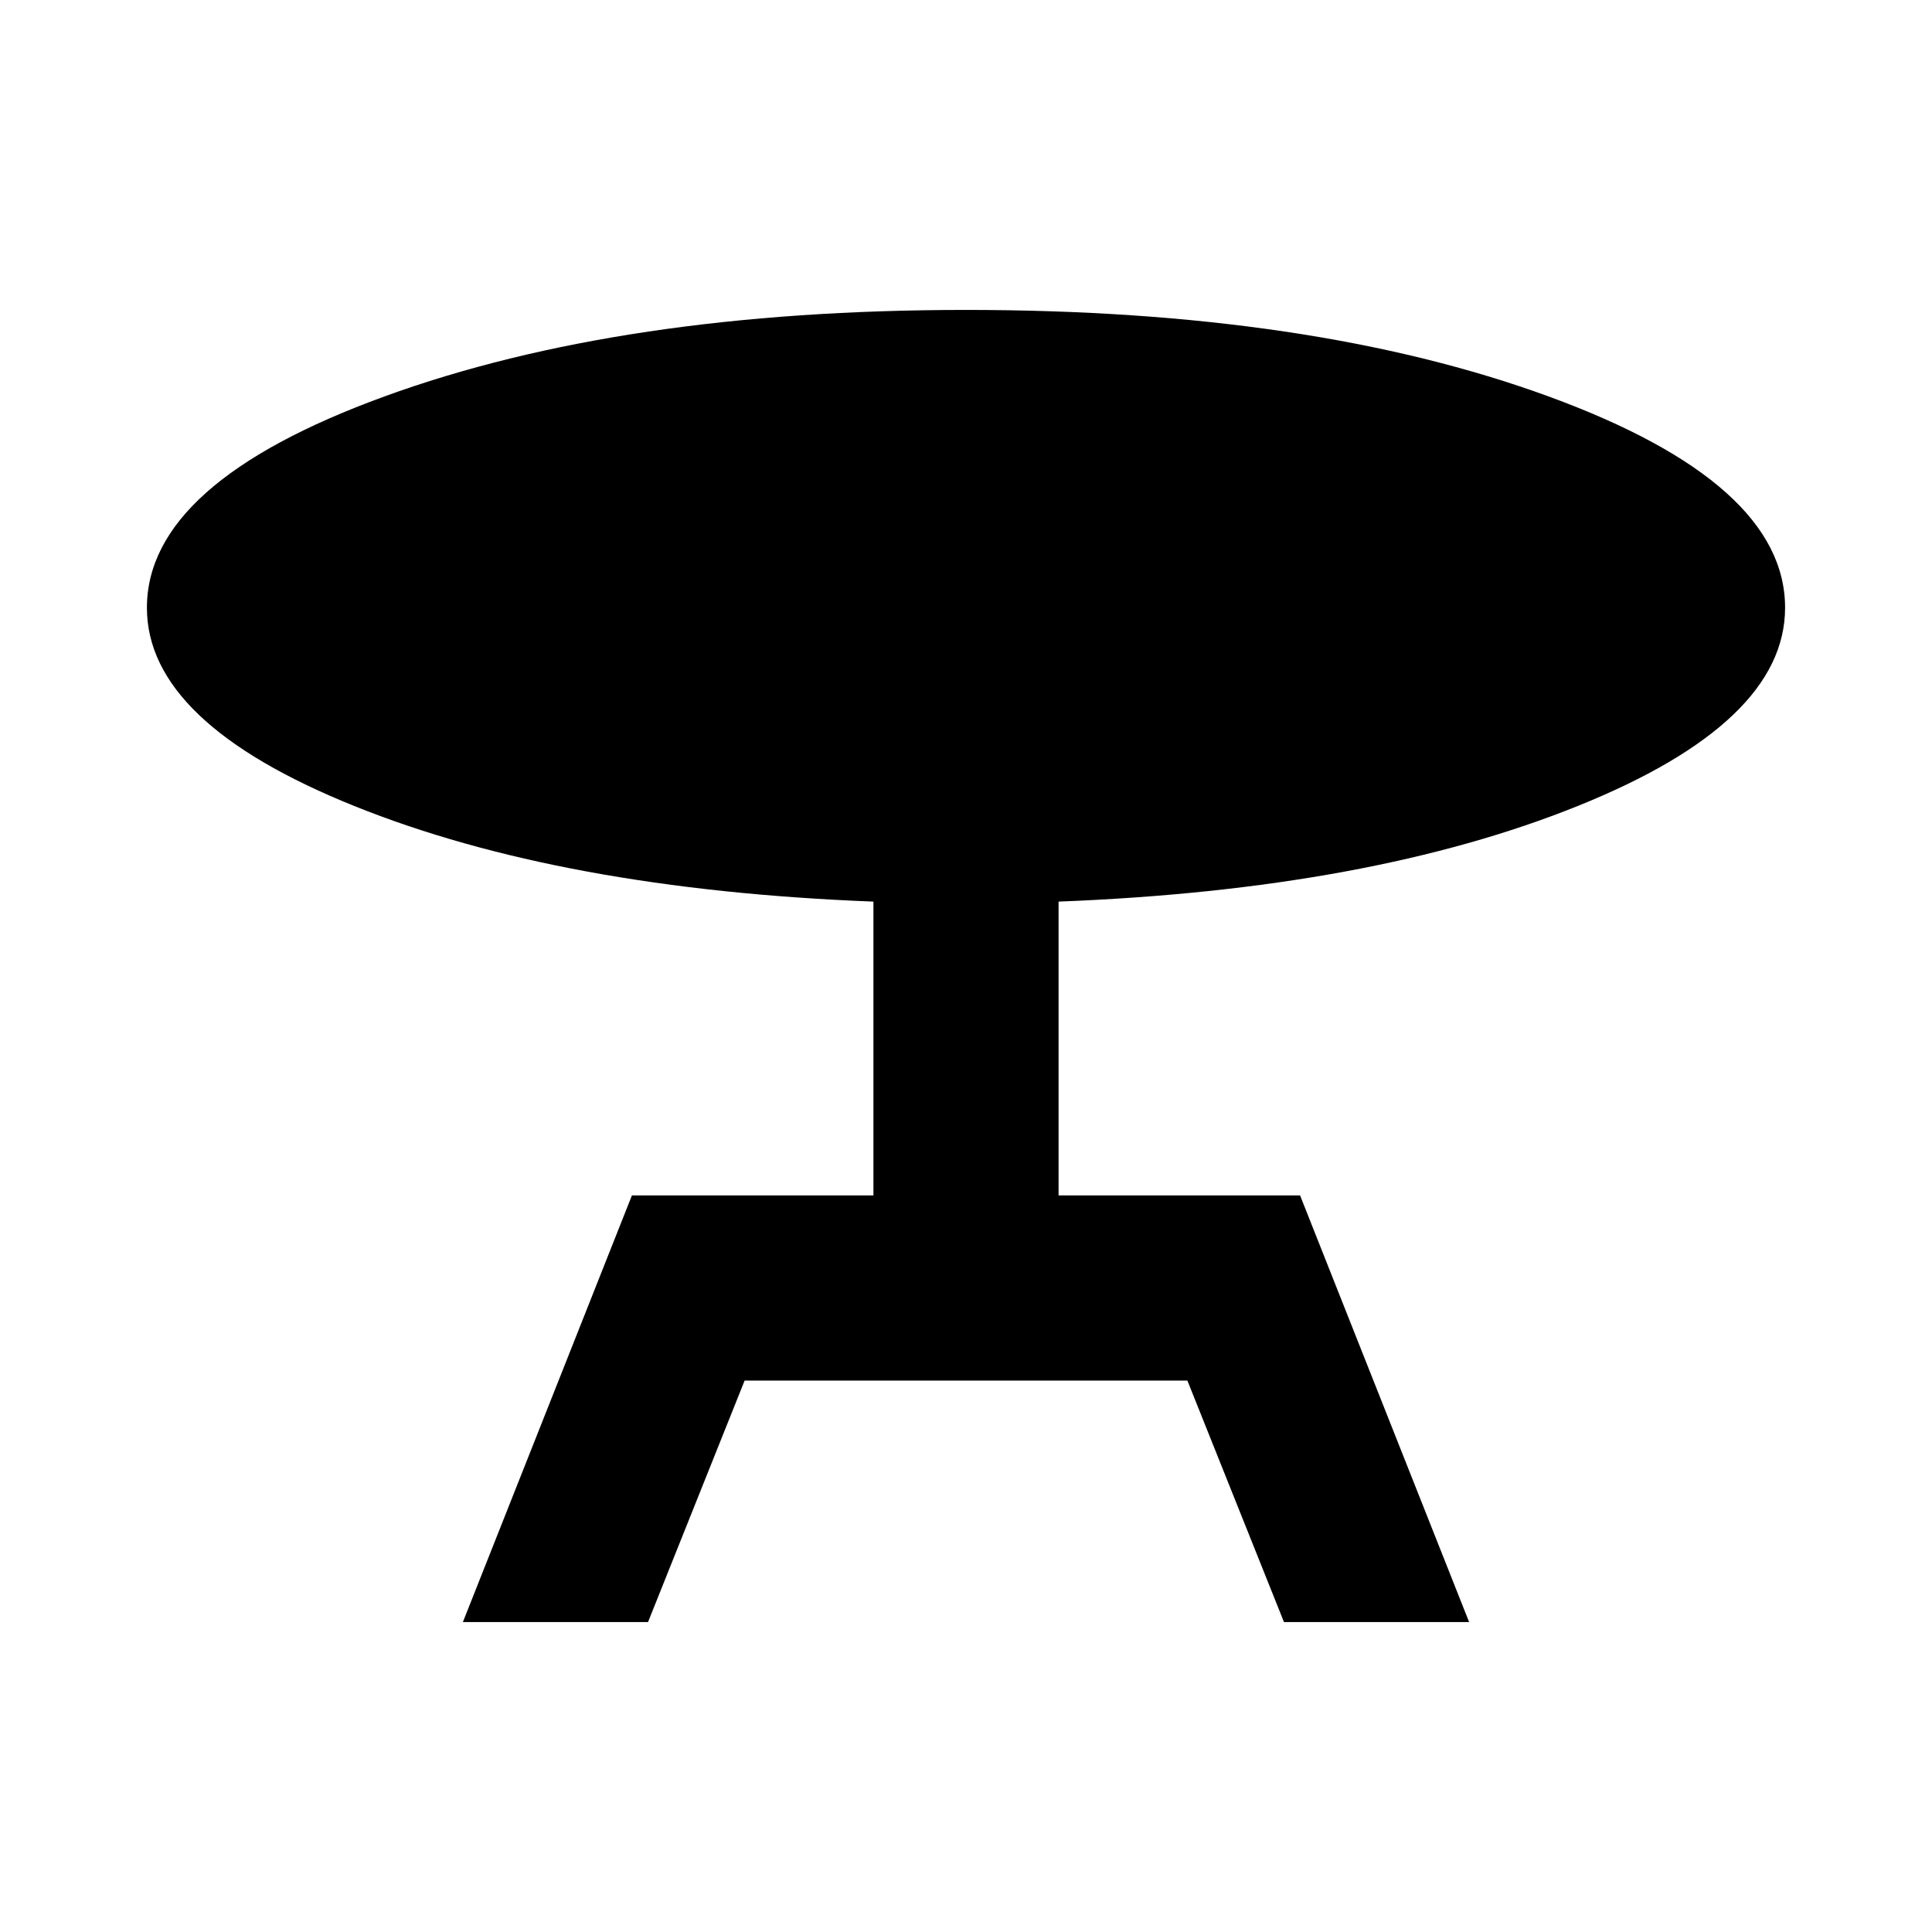 <svg xmlns="http://www.w3.org/2000/svg" height="24" width="24"><path d="M5.75 20.15 7.85 14.85H10.85V11.2Q6.975 11.05 4.4 10.012Q1.825 8.975 1.825 7.55Q1.825 6 4.775 4.925Q7.725 3.85 12 3.85Q16.3 3.85 19.238 4.925Q22.175 6 22.175 7.55Q22.175 8.975 19.6 10.012Q17.025 11.05 13.15 11.2V14.85H16.15L18.25 20.15H15.95L14.75 17.15H9.25L8.05 20.15Z"/></svg>